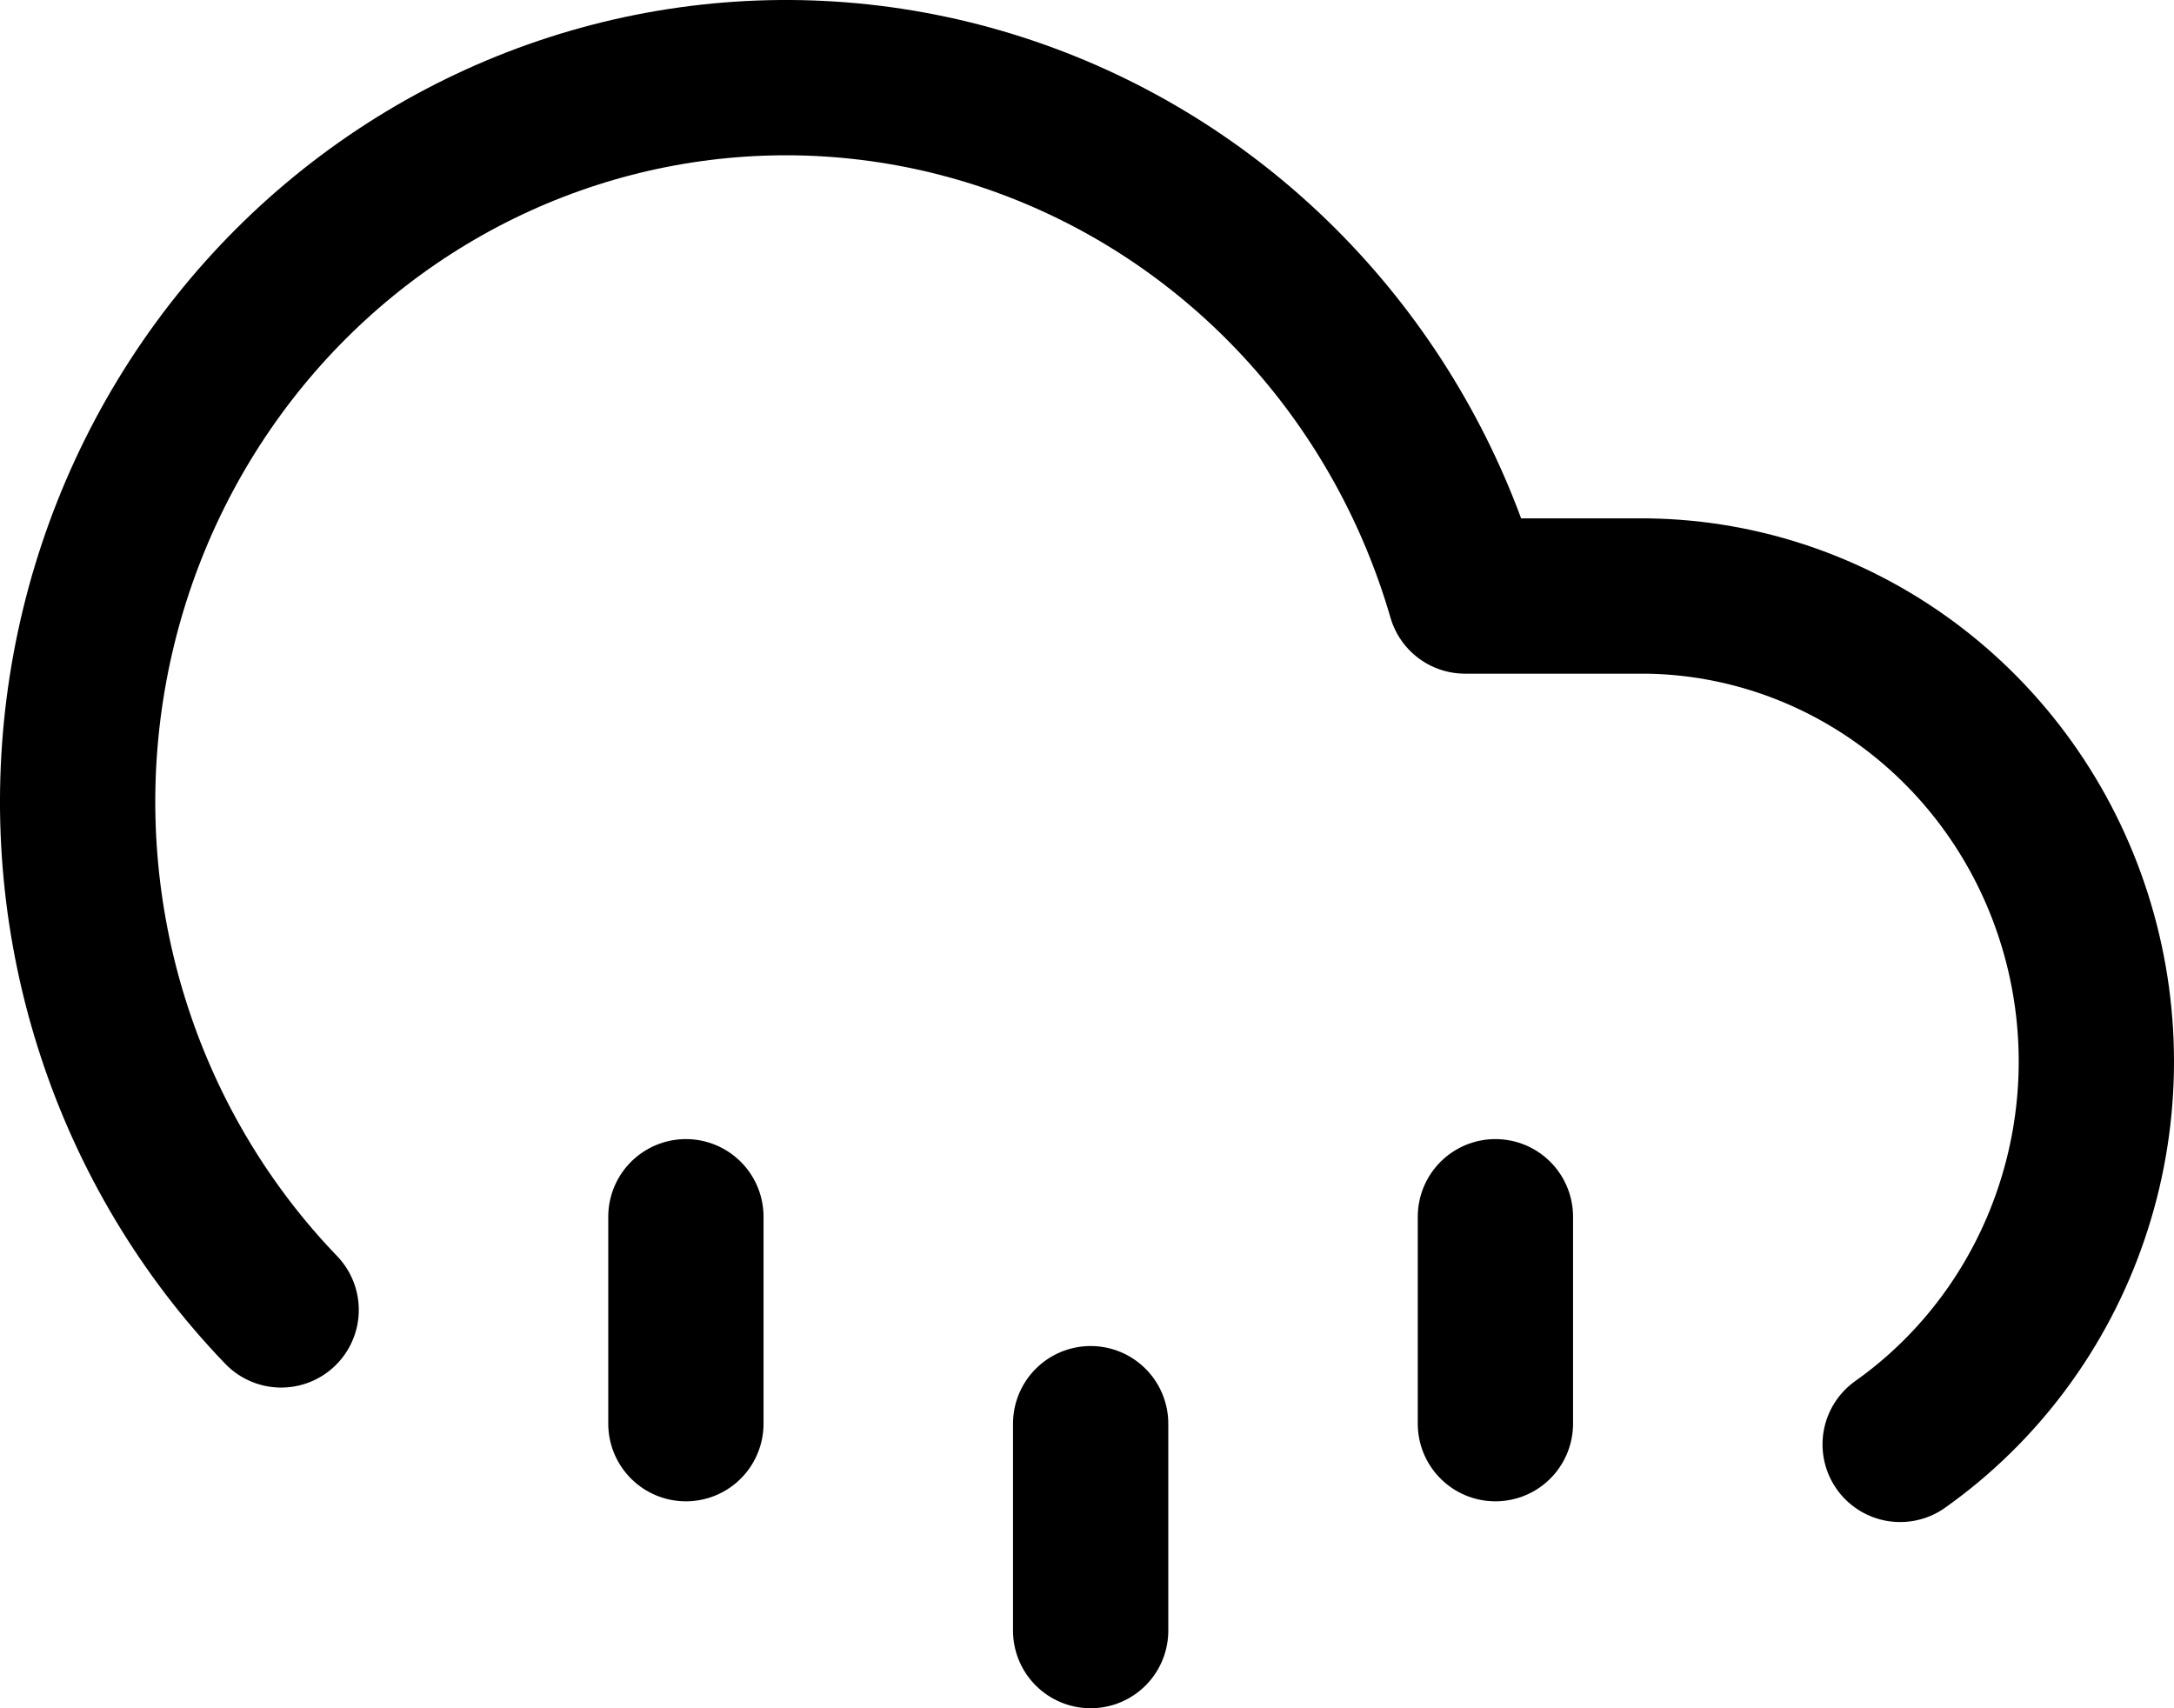 <svg width="28" height="22" viewBox="0 0 28 22" fill="none" xmlns="http://www.w3.org/2000/svg">
<path d="M24.473 18.602C25.495 17.878 26.266 16.842 26.674 15.641C27.083 14.441 27.108 13.139 26.745 11.923C26.383 10.707 25.651 9.64 24.657 8.877C23.663 8.114 22.458 7.693 21.215 7.676H18.869C18.475 6.317 17.783 5.068 16.847 4.024C15.91 2.979 14.753 2.167 13.463 1.648C12.173 1.129 10.784 0.917 9.403 1.029C8.021 1.141 6.682 1.573 5.488 2.293C4.294 3.013 3.277 4.001 2.512 5.184C1.748 6.366 1.257 7.711 1.077 9.116C0.897 10.521 1.033 11.949 1.474 13.293C1.914 14.636 2.649 15.86 3.621 16.87" stroke="black" stroke-width="2" stroke-linecap="round" stroke-linejoin="round"/>
<path d="M19.26 15.67V18.335" stroke="black" stroke-width="2" stroke-linecap="round" stroke-linejoin="round"/>
<path d="M8.834 15.67V18.335" stroke="black" stroke-width="2" stroke-linecap="round" stroke-linejoin="round"/>
<path d="M14.047 18.335V21" stroke="black" stroke-width="2" stroke-linecap="round" stroke-linejoin="round"/>
</svg>
